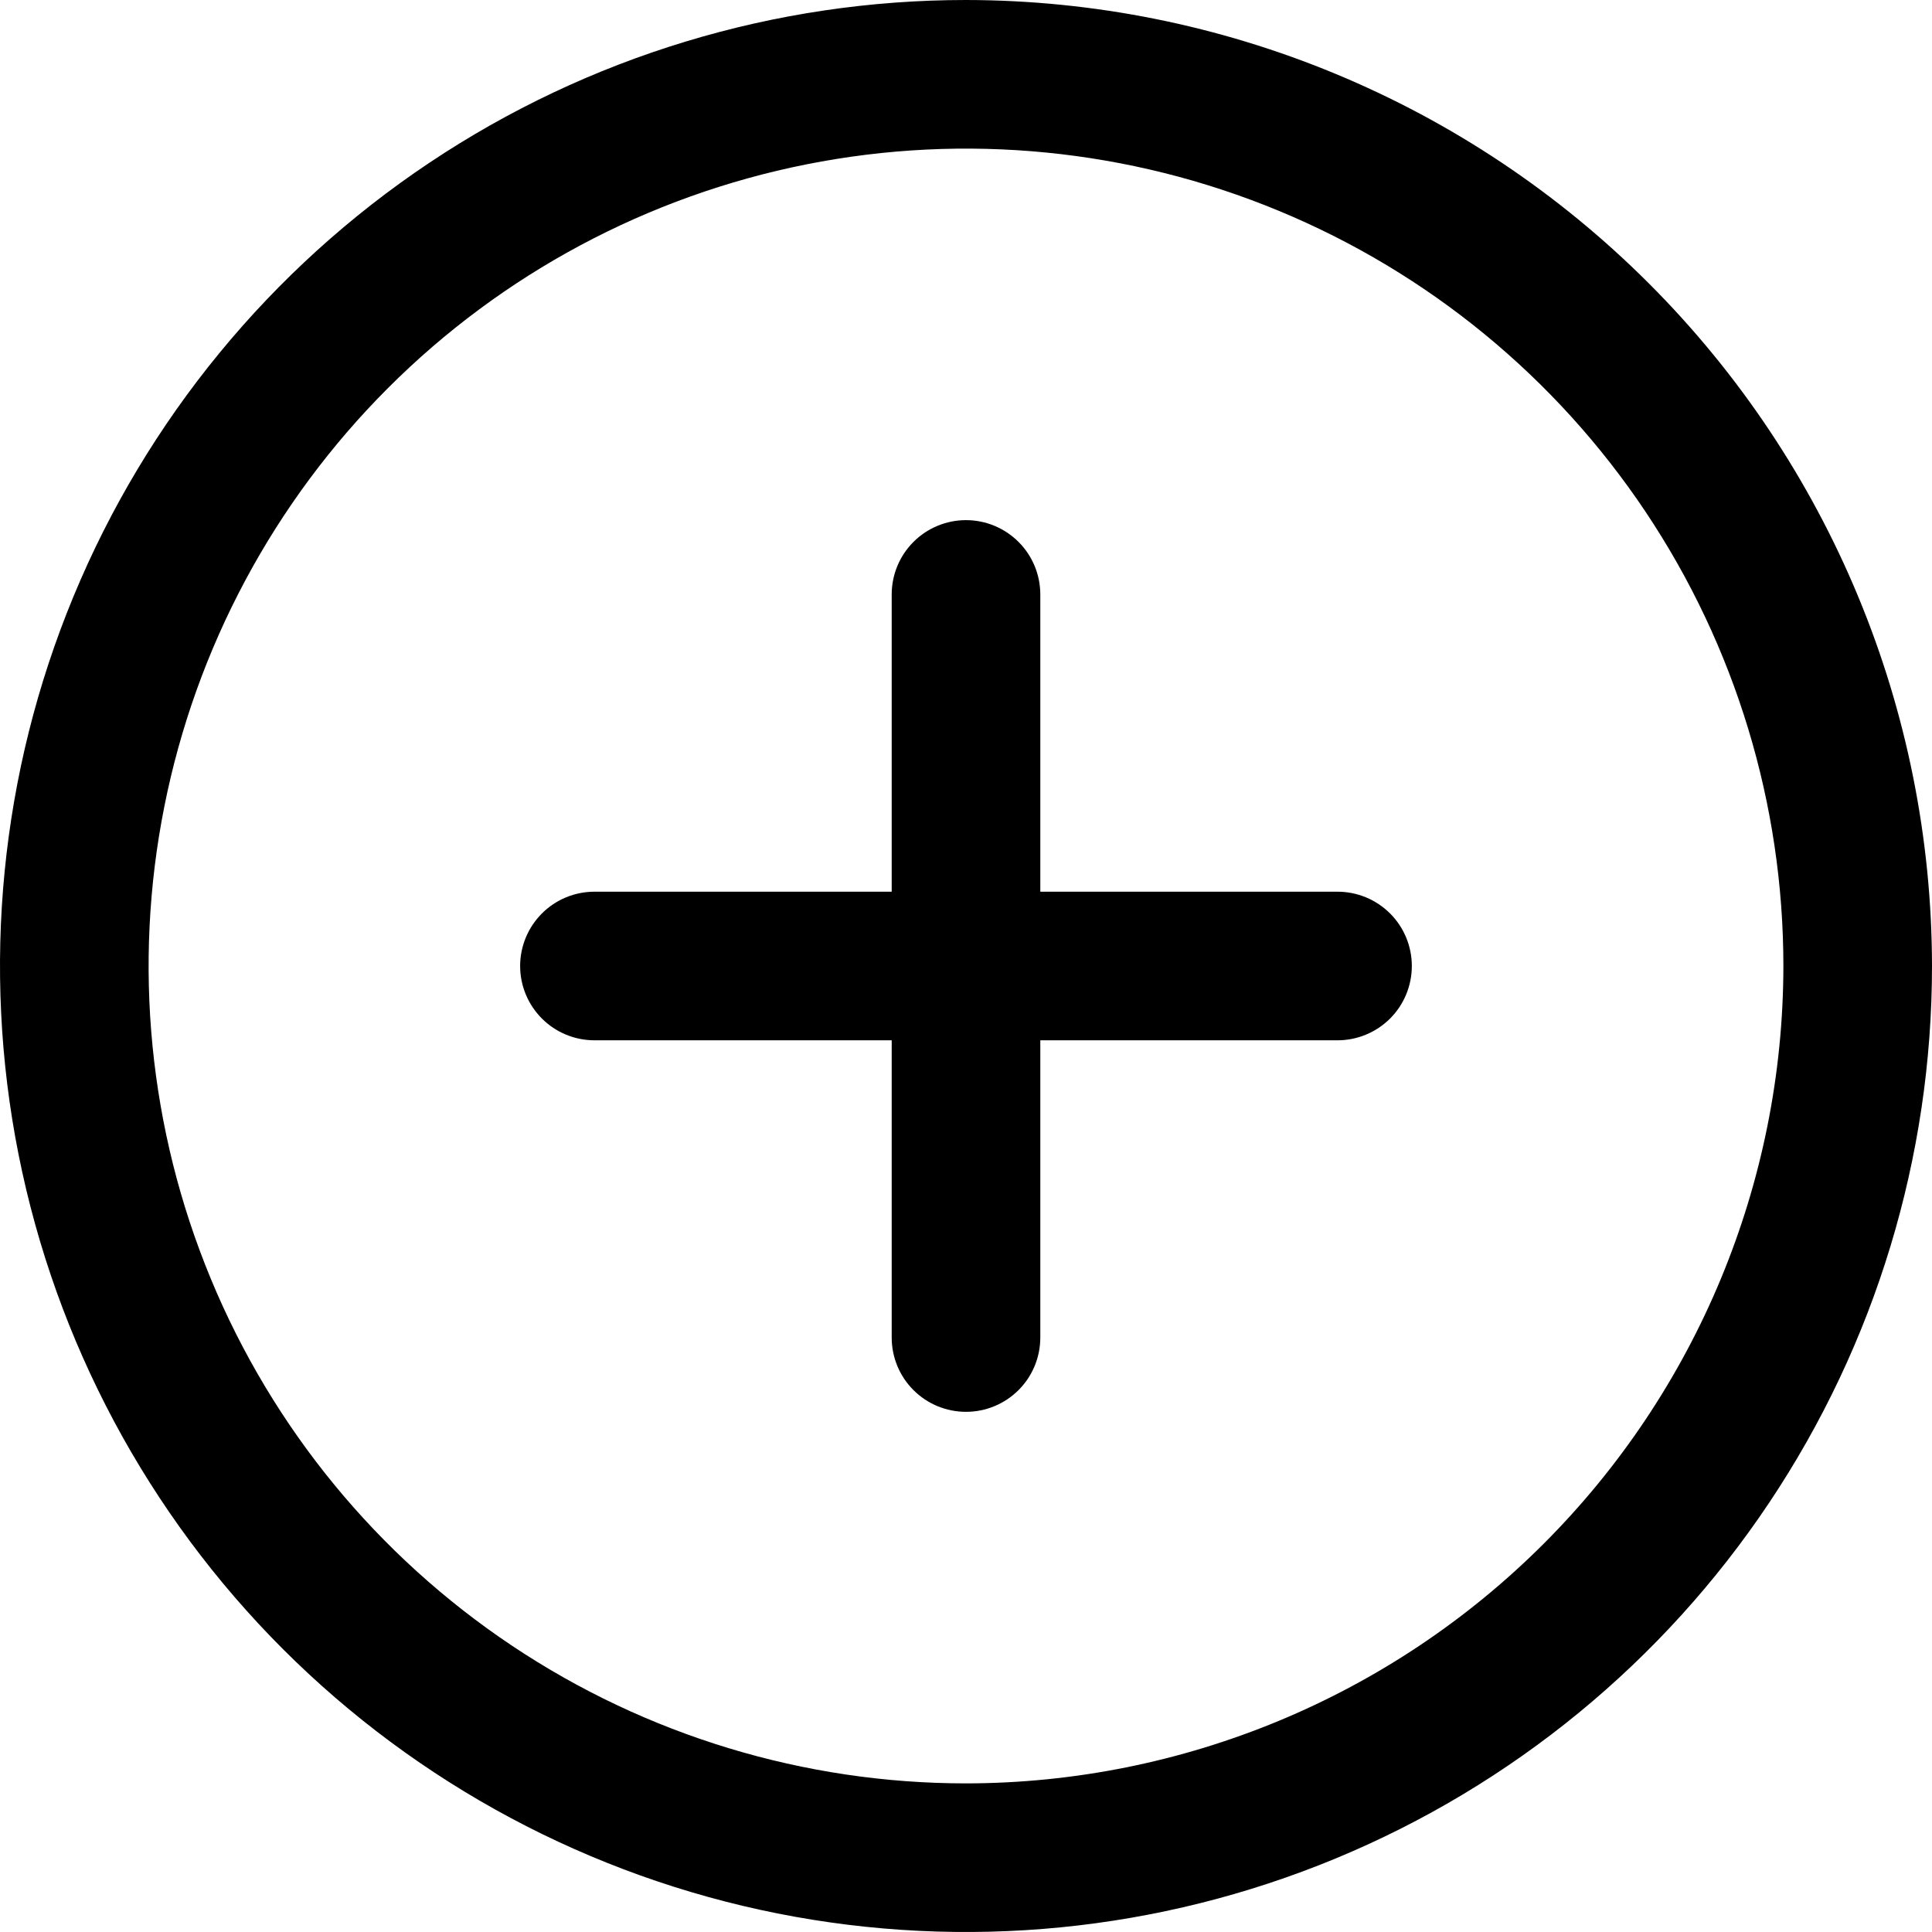 <svg width="50" height="50" viewBox="0 0 50 50" fill="none" xmlns="http://www.w3.org/2000/svg">
<g id="&#240;&#159;&#166;&#134; icon &#34;plus circle&#34;">
<path id="Vector" d="M25 0C20.055 0 15.222 1.466 11.111 4.213C7 6.96 3.795 10.865 1.903 15.433C0.011 20.001 -0.484 25.028 0.48 29.877C1.445 34.727 3.826 39.181 7.322 42.678C10.819 46.174 15.273 48.555 20.123 49.52C24.972 50.484 29.999 49.989 34.567 48.097C39.135 46.205 43.04 43.001 45.787 38.889C48.534 34.778 50 29.945 50 25C49.992 18.372 47.356 12.017 42.669 7.331C37.983 2.644 31.628 0.008 25 0ZM25 46.154C20.816 46.154 16.726 44.913 13.248 42.589C9.769 40.264 7.057 36.961 5.456 33.095C3.855 29.23 3.436 24.977 4.253 20.873C5.069 16.77 7.084 13 10.042 10.042C13 7.084 16.77 5.069 20.873 4.253C24.977 3.436 29.23 3.855 33.095 5.456C36.961 7.057 40.264 9.769 42.589 13.248C44.913 16.726 46.154 20.816 46.154 25C46.148 30.608 43.917 35.985 39.951 39.951C35.985 43.917 30.608 46.148 25 46.154ZM36.538 25C36.538 25.51 36.336 25.999 35.975 26.36C35.614 26.72 35.125 26.923 34.615 26.923H26.923V34.615C26.923 35.125 26.721 35.615 26.36 35.975C25.999 36.336 25.51 36.538 25 36.538C24.49 36.538 24.001 36.336 23.64 35.975C23.279 35.615 23.077 35.125 23.077 34.615V26.923H15.385C14.875 26.923 14.385 26.721 14.025 26.36C13.664 25.999 13.461 25.51 13.461 25C13.461 24.49 13.664 24.001 14.025 23.64C14.385 23.279 14.875 23.077 15.385 23.077H23.077V15.385C23.077 14.875 23.279 14.385 23.64 14.025C24.001 13.664 24.49 13.461 25 13.461C25.51 13.461 25.999 13.664 26.36 14.025C26.721 14.385 26.923 14.875 26.923 15.385V23.077H34.615C35.125 23.077 35.614 23.28 35.975 23.64C36.336 24.001 36.538 24.49 36.538 25Z" fill="black"/>
</g>
</svg>
